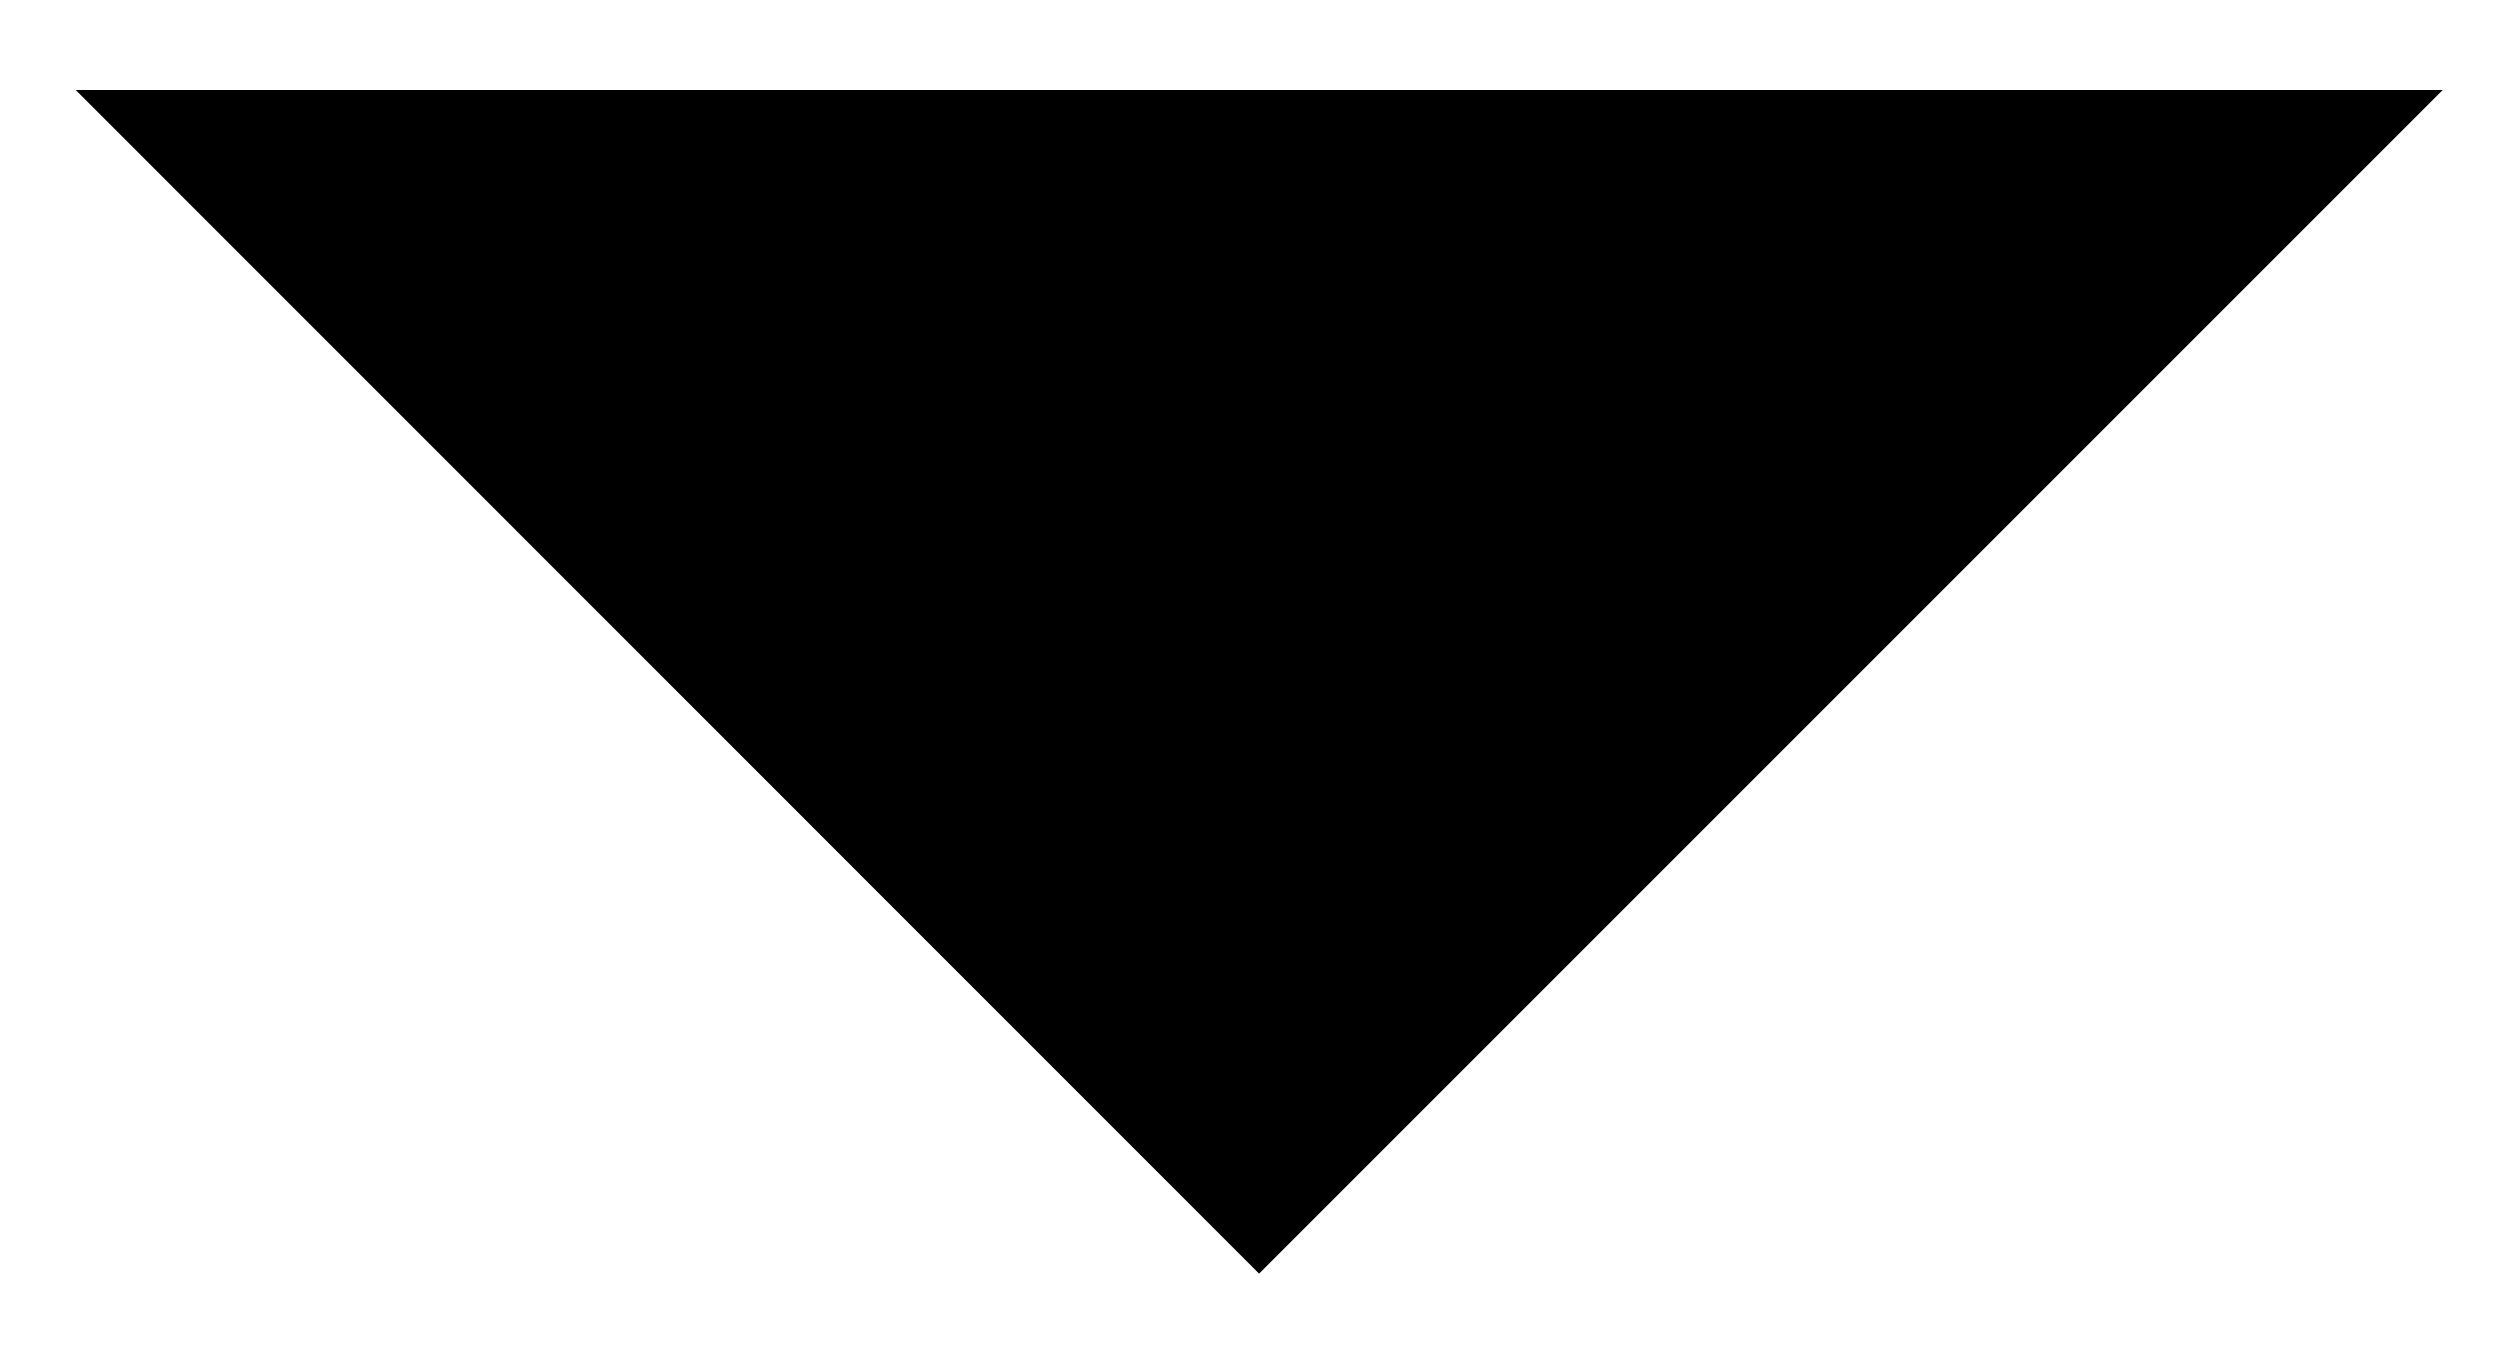 <svg width="11" height="6" viewBox="0 0 11 6" fill="none" xmlns="http://www.w3.org/2000/svg">
<path d="M1.541 0.896L5.541 4.896L9.541 0.896H1.541Z" fill="black"/>
<path fill-rule="evenodd" clip-rule="evenodd" d="M0.333 0.396H10.748L5.54 5.604L0.333 0.396ZM2.748 1.396L5.54 4.189L8.333 1.396H2.748Z" fill="black"/>
</svg>
